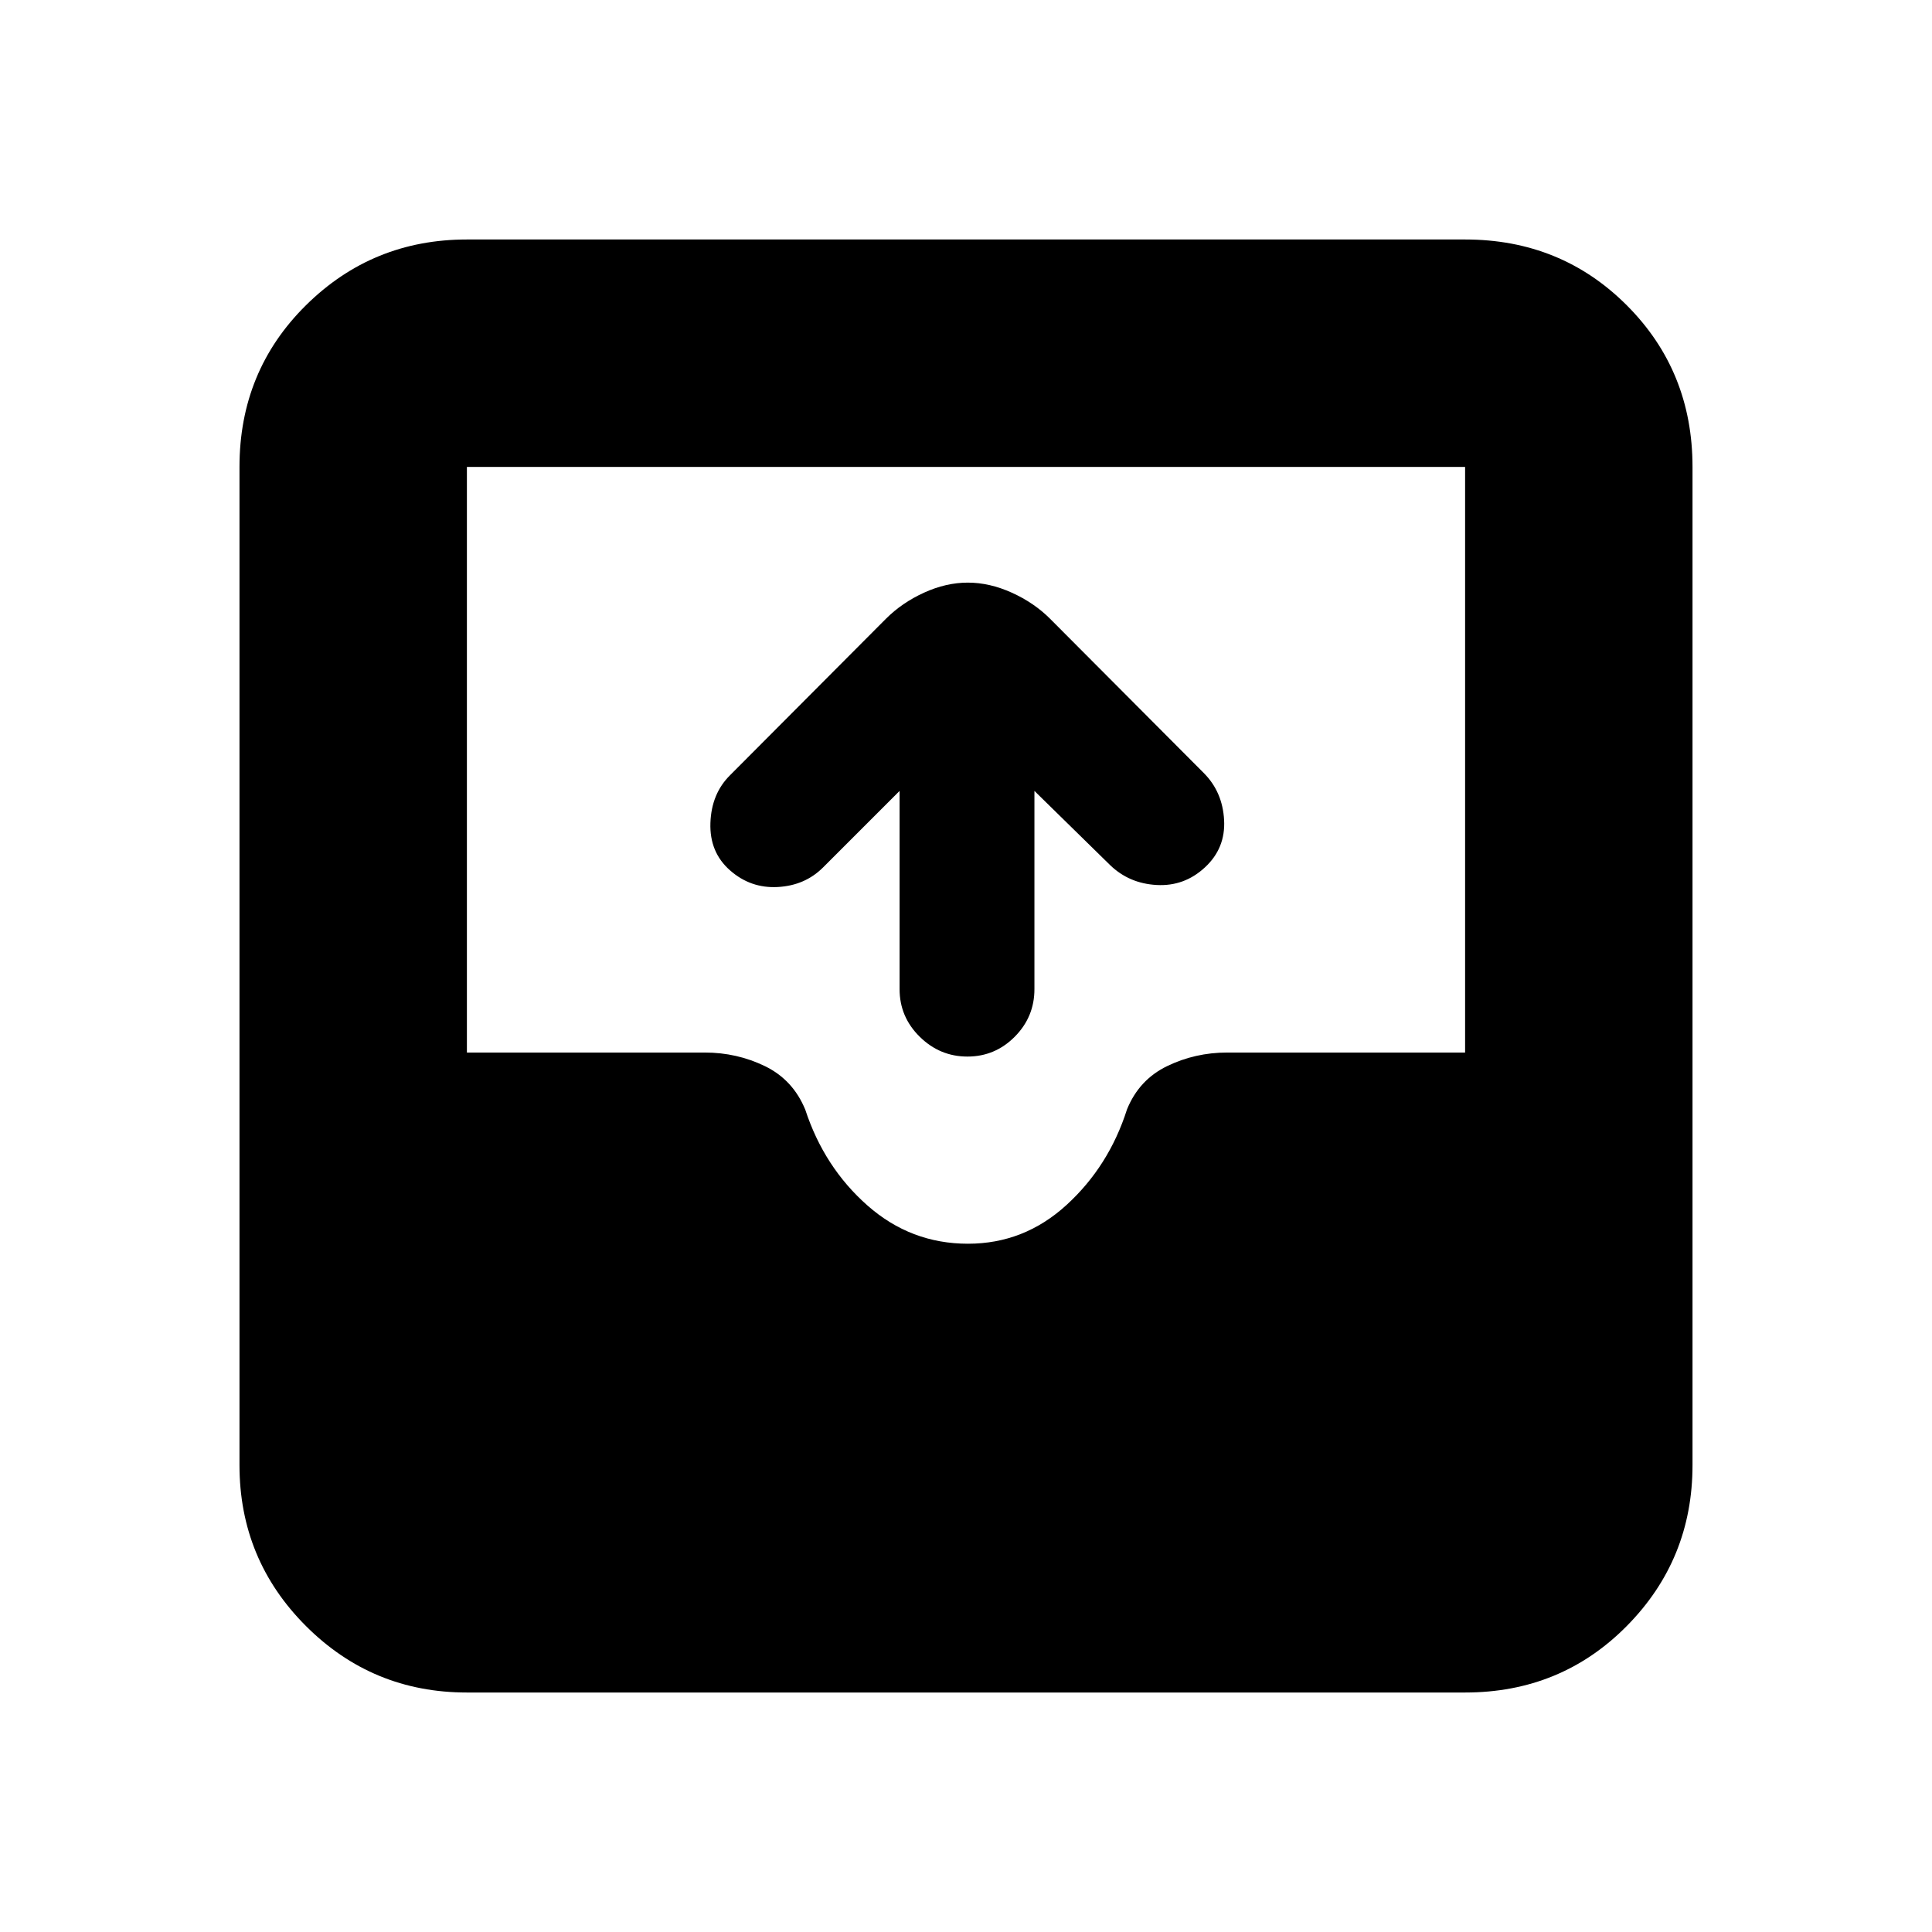 <svg xmlns="http://www.w3.org/2000/svg" height="20" viewBox="0 -960 960 960" width="20"><path d="M232-119q-46.94 0-79.97-33.03T119-232v-496q0-47.64 33.03-80.32Q185.06-841 232-841h496q47.64 0 80.32 32.68Q841-775.64 841-728v496q0 46.94-32.68 79.97T728-119H232Zm249-223q27.88 0 48.94-19.25t30.06-47.5q6-14.75 19.93-21.5t29.85-6.75H728v-291H232v291h118.22q15.92 0 29.85 6.75 13.93 6.75 20.06 21.62Q409.5-380 431.03-361q21.53 19 49.97 19Zm-34-225-38.02 38.02Q400-520 386.5-519.25t-23.72-8.25q-10.28-9-9.78-23.59t9.83-23.78l77.39-77.67q7.92-7.93 18.89-12.95 10.97-5.01 21.79-5.01 10.82 0 21.89 5.01 11.07 5.02 18.99 12.95l76.39 76.67q9.33 9.37 10.08 23.37.75 14-9.53 23.5-10.22 9.5-23.97 8.75-13.75-.75-23.23-9.97L514-567v98.5q0 13.8-9.79 23.65-9.79 9.85-23.5 9.85T457-444.85q-10-9.85-10-23.65V-567Z"/></svg>